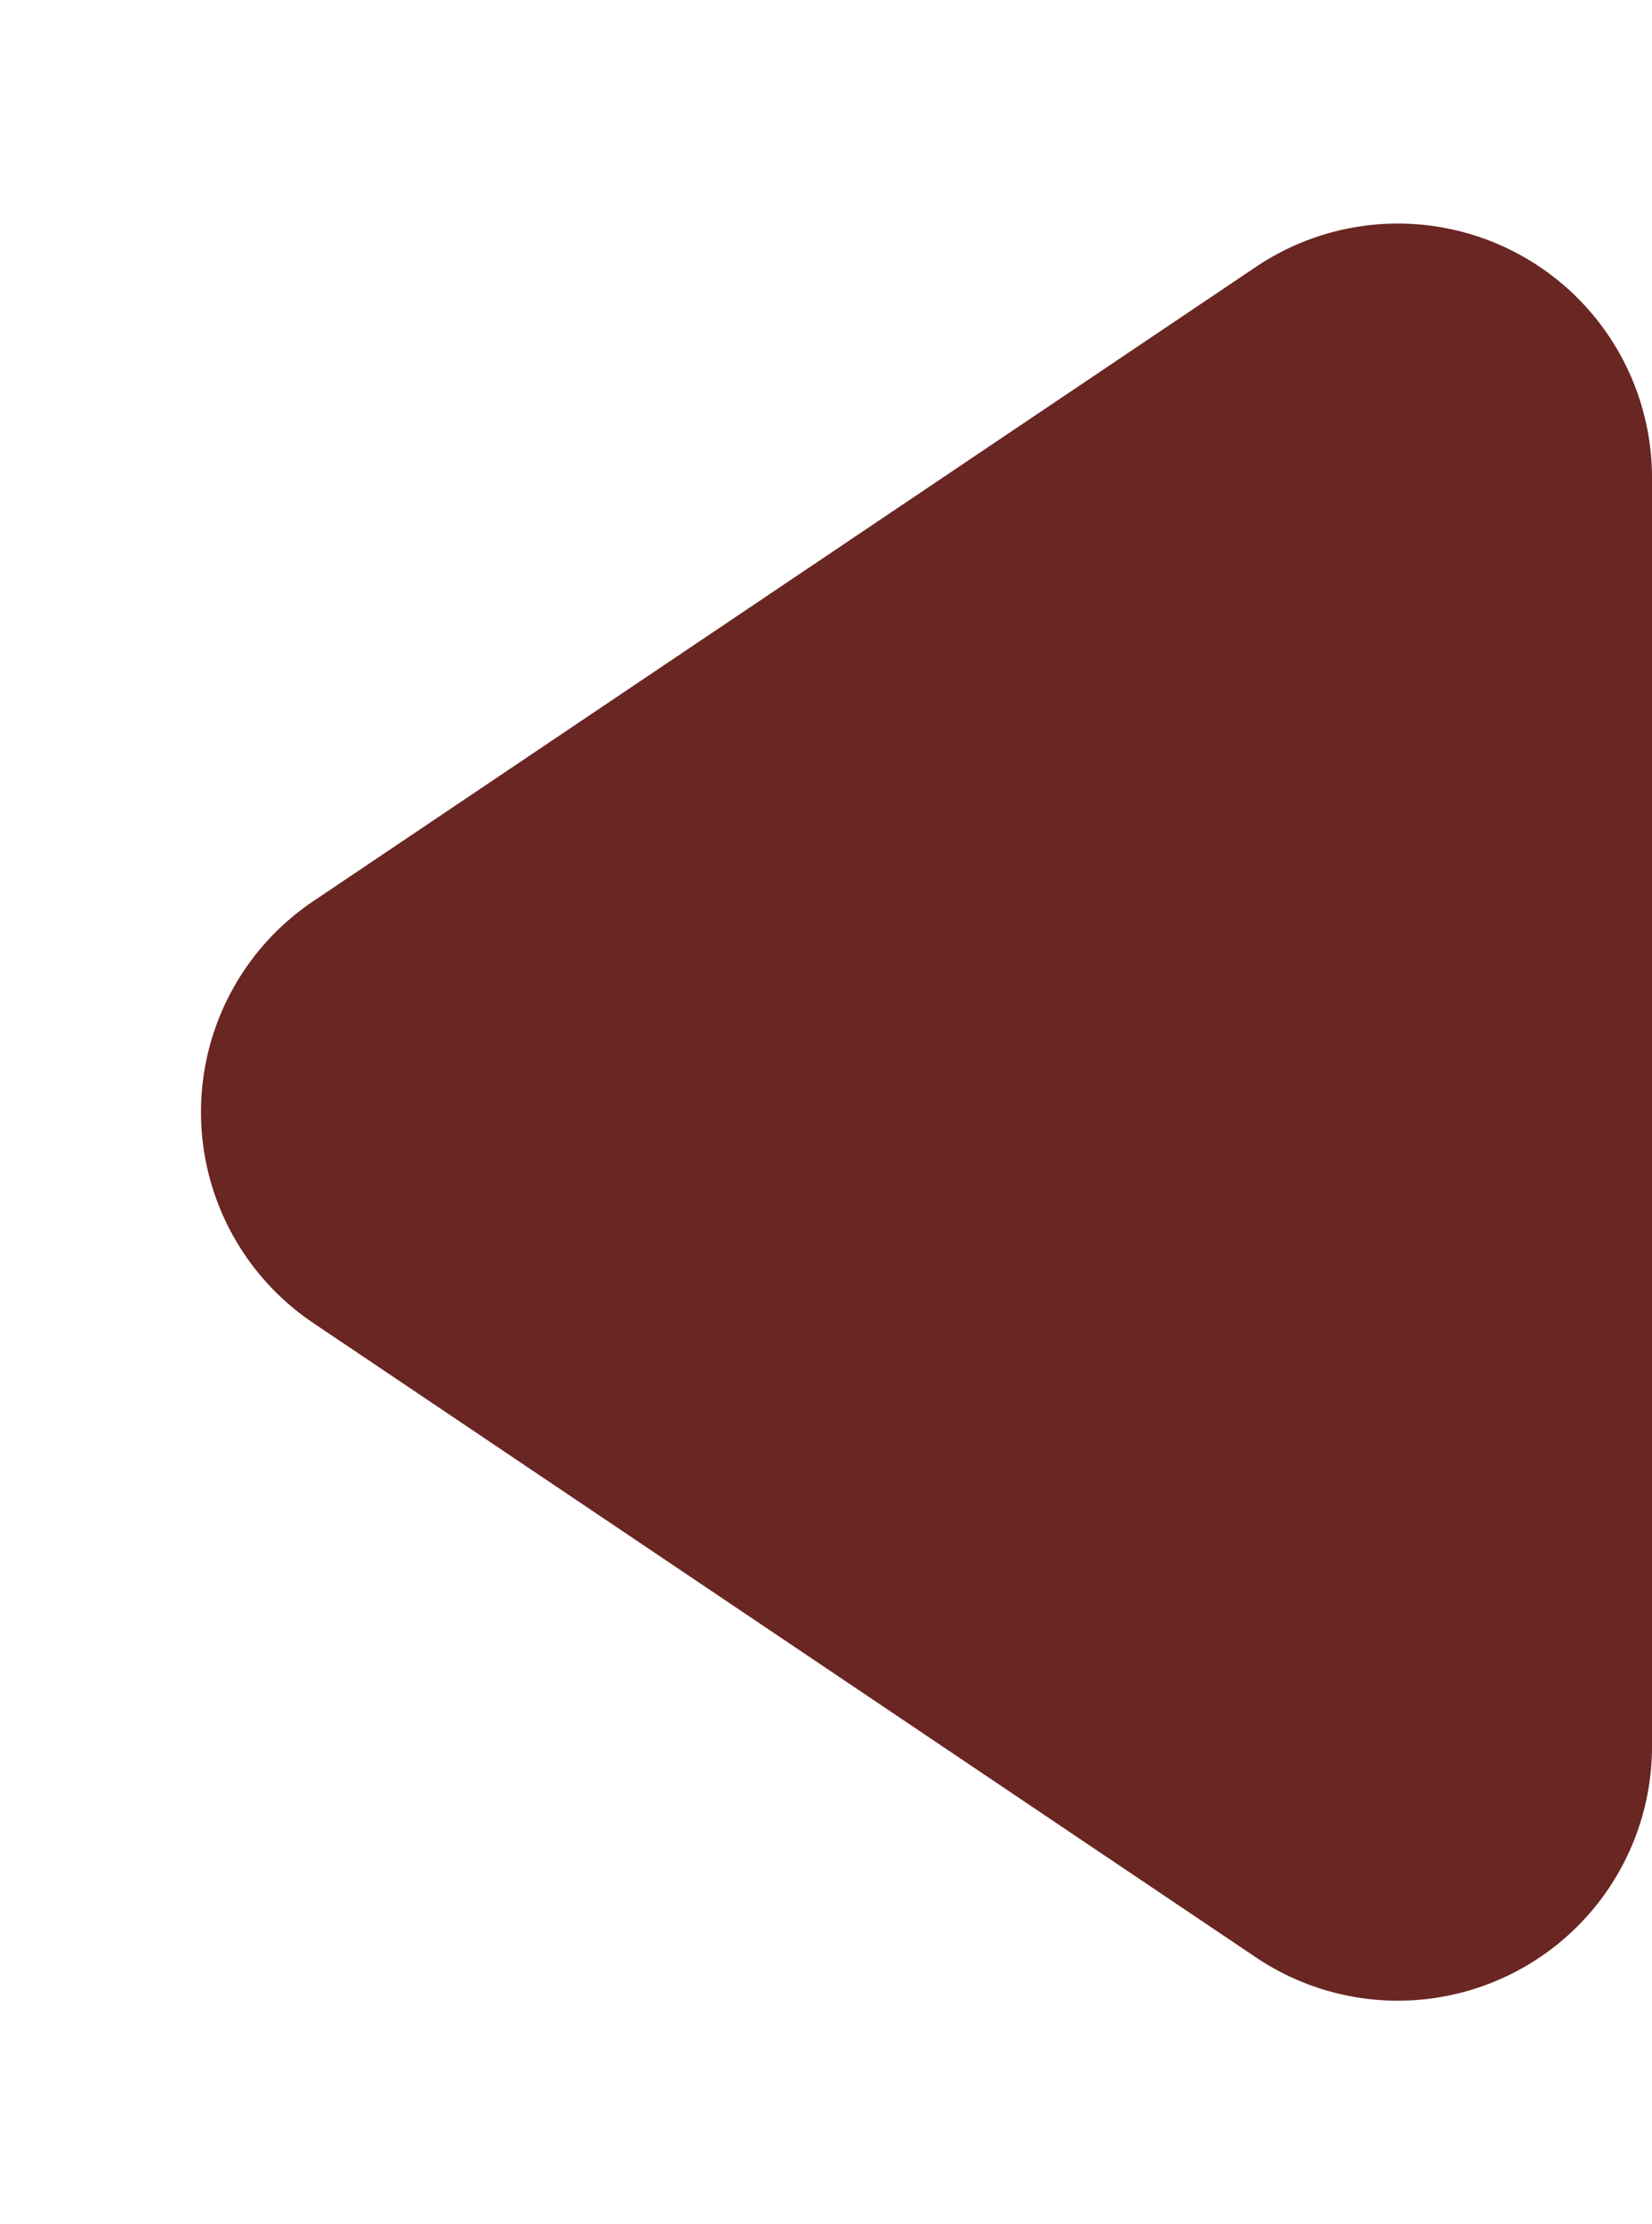 <svg xmlns="http://www.w3.org/2000/svg" width="26" height="35" viewBox="0 0 26 35">
  <path id="Polígono_19" data-name="Polígono 19" d="M14.182,4.93a4,4,0,0,1,6.637,0L30.8,19.766A4,4,0,0,1,27.486,26H7.514A4,4,0,0,1,4.2,19.766Z" transform="translate(0 35) rotate(-90)" fill="#692623"/>
</svg>
